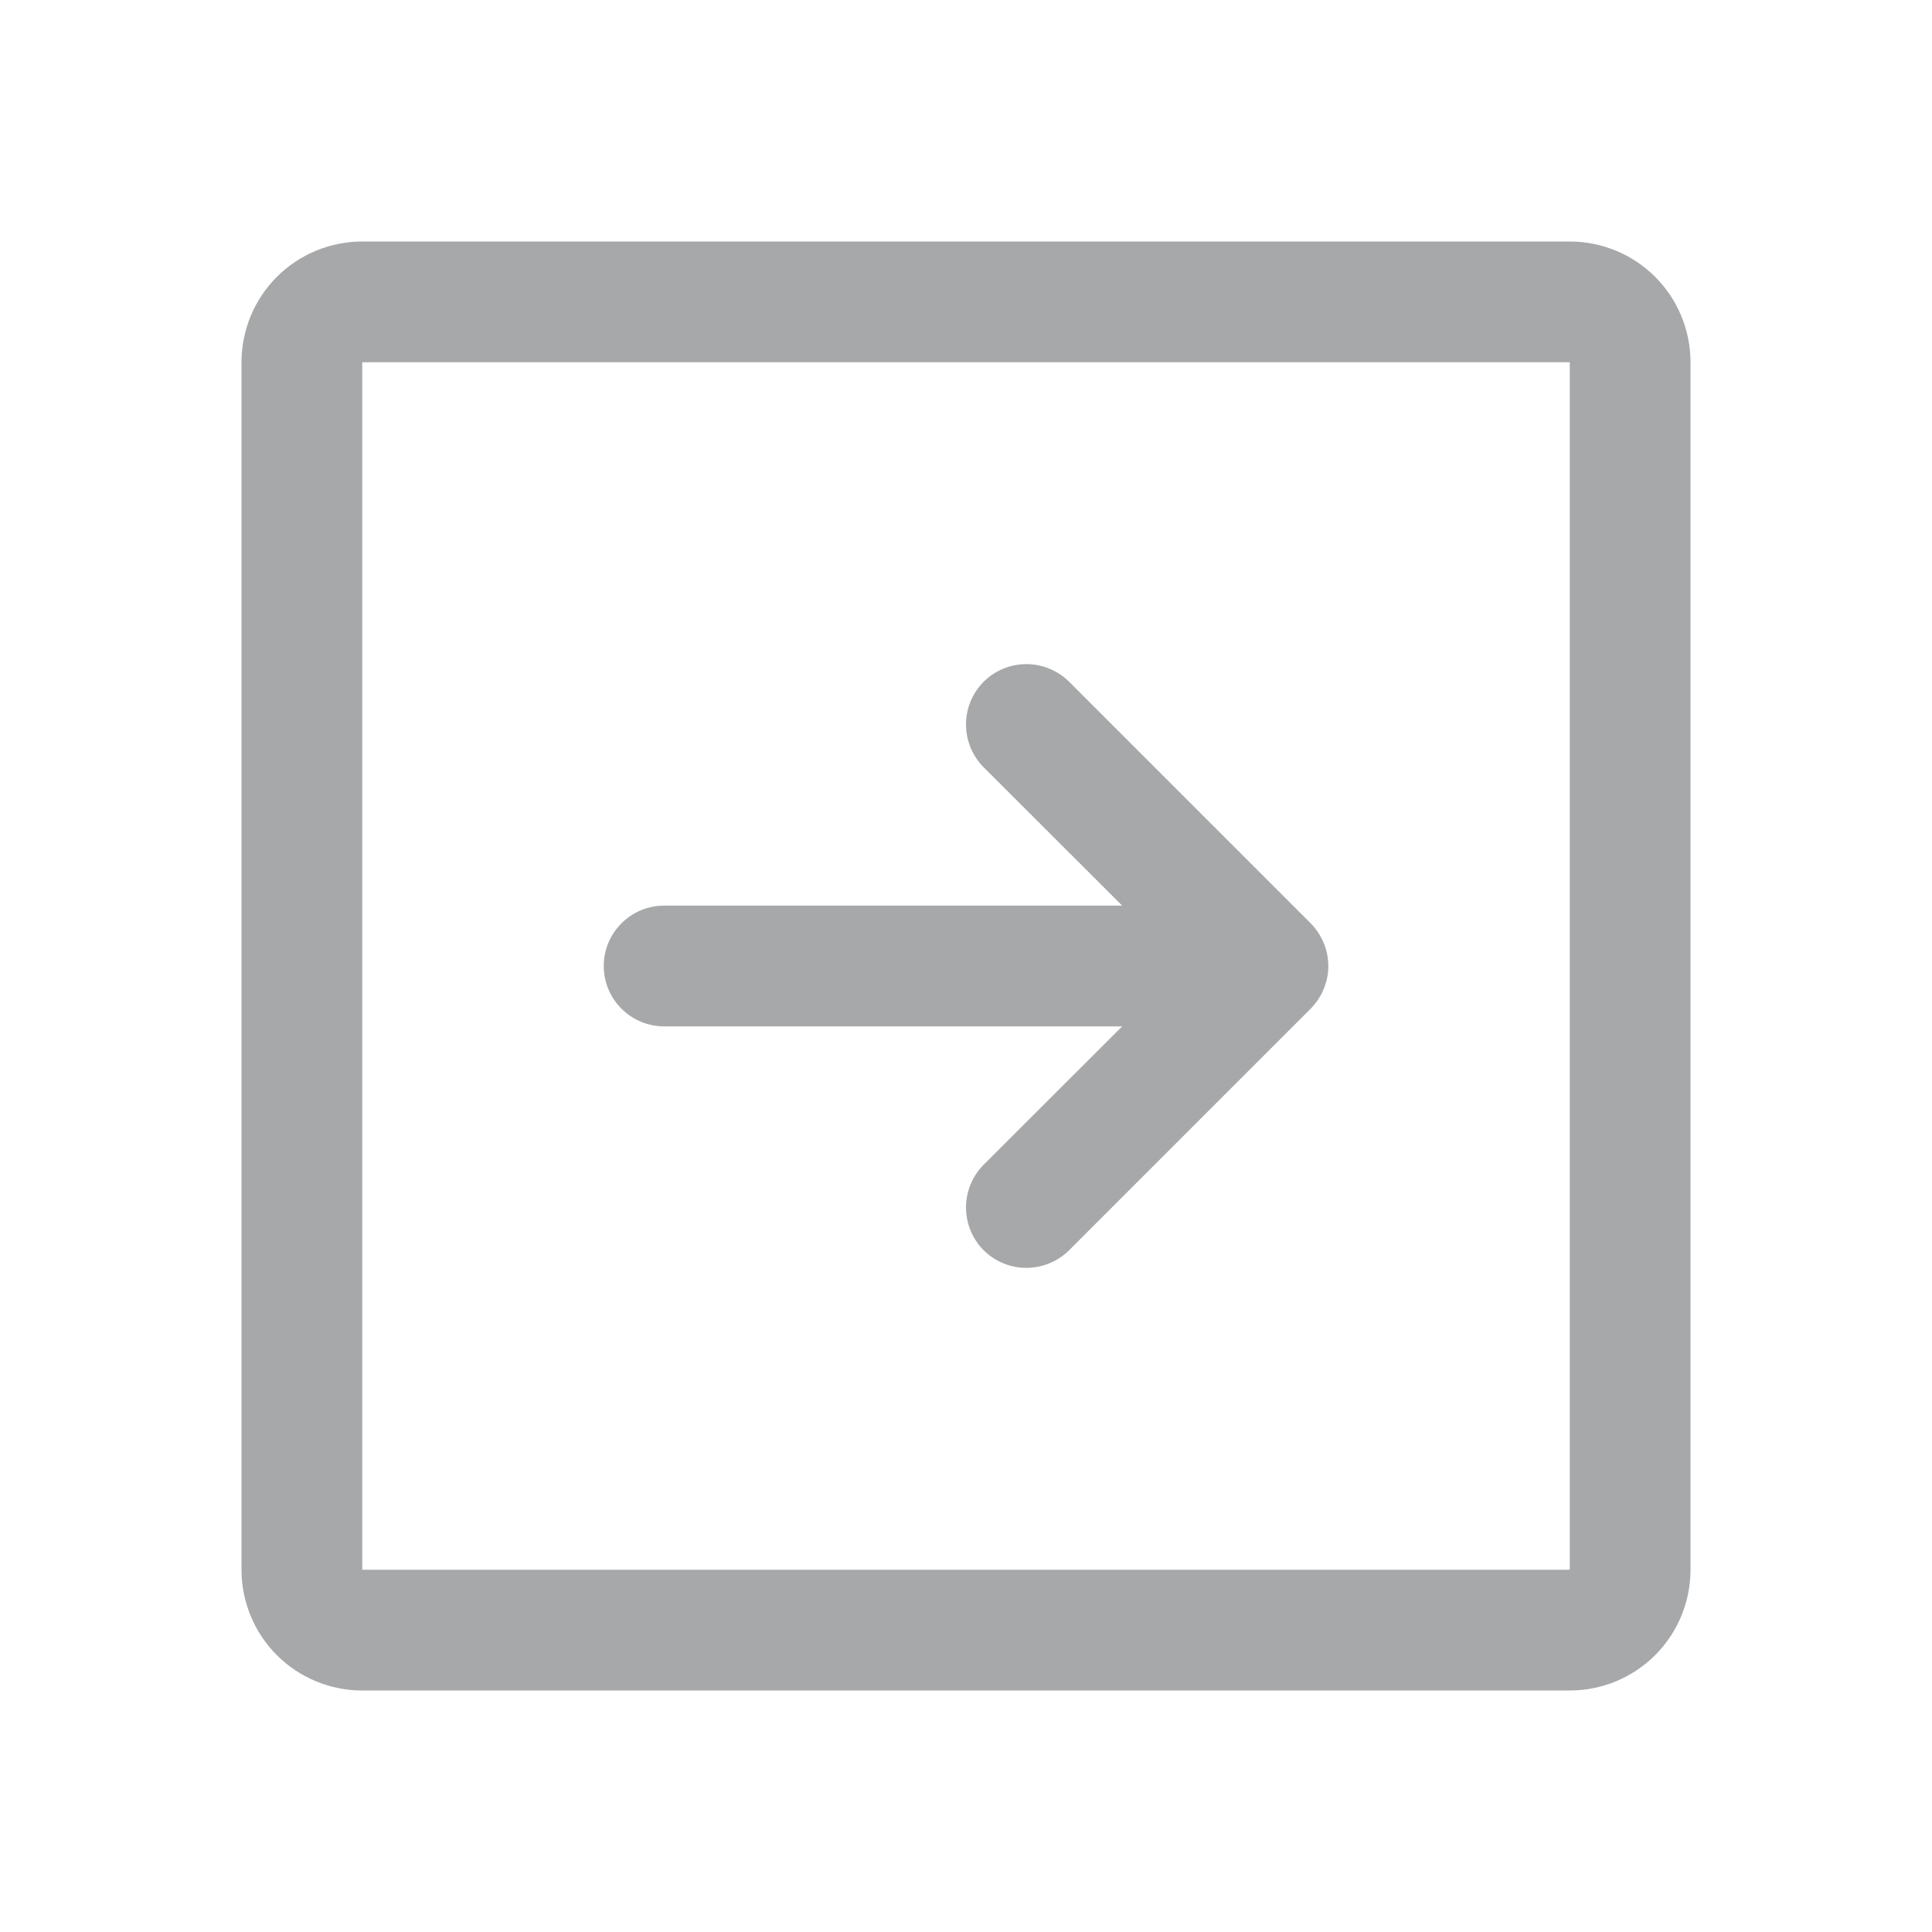 <svg width="24" height="24" viewBox="0 0 24 24" fill="none" xmlns="http://www.w3.org/2000/svg">
<path d="M19.5 3H4.5C4.102 3 3.721 3.158 3.439 3.439C3.158 3.721 3 4.102 3 4.5V19.5C3 19.898 3.158 20.279 3.439 20.561C3.721 20.842 4.102 21 4.5 21H19.5C19.898 21 20.279 20.842 20.561 20.561C20.842 20.279 21 19.898 21 19.5V4.5C21 4.102 20.842 3.721 20.561 3.439C20.279 3.158 19.898 3 19.5 3ZM19.5 19.5H4.5V4.5H19.5V19.5ZM7.5 12C7.5 11.801 7.579 11.61 7.72 11.47C7.86 11.329 8.051 11.25 8.25 11.25H13.94L12.219 9.531C12.079 9.39 12 9.199 12 9C12 8.801 12.079 8.61 12.219 8.469C12.36 8.329 12.551 8.25 12.75 8.25C12.949 8.25 13.14 8.329 13.281 8.469L16.281 11.469C16.35 11.539 16.406 11.622 16.443 11.713C16.481 11.804 16.501 11.901 16.501 12C16.501 12.099 16.481 12.196 16.443 12.287C16.406 12.378 16.35 12.461 16.281 12.531L13.281 15.531C13.14 15.671 12.949 15.75 12.75 15.75C12.551 15.75 12.36 15.671 12.219 15.531C12.079 15.39 12 15.199 12 15C12 14.801 12.079 14.61 12.219 14.469L13.94 12.75H8.25C8.051 12.75 7.86 12.671 7.72 12.53C7.579 12.39 7.5 12.199 7.5 12Z" fill="#A6A8A9"/>
</svg>
